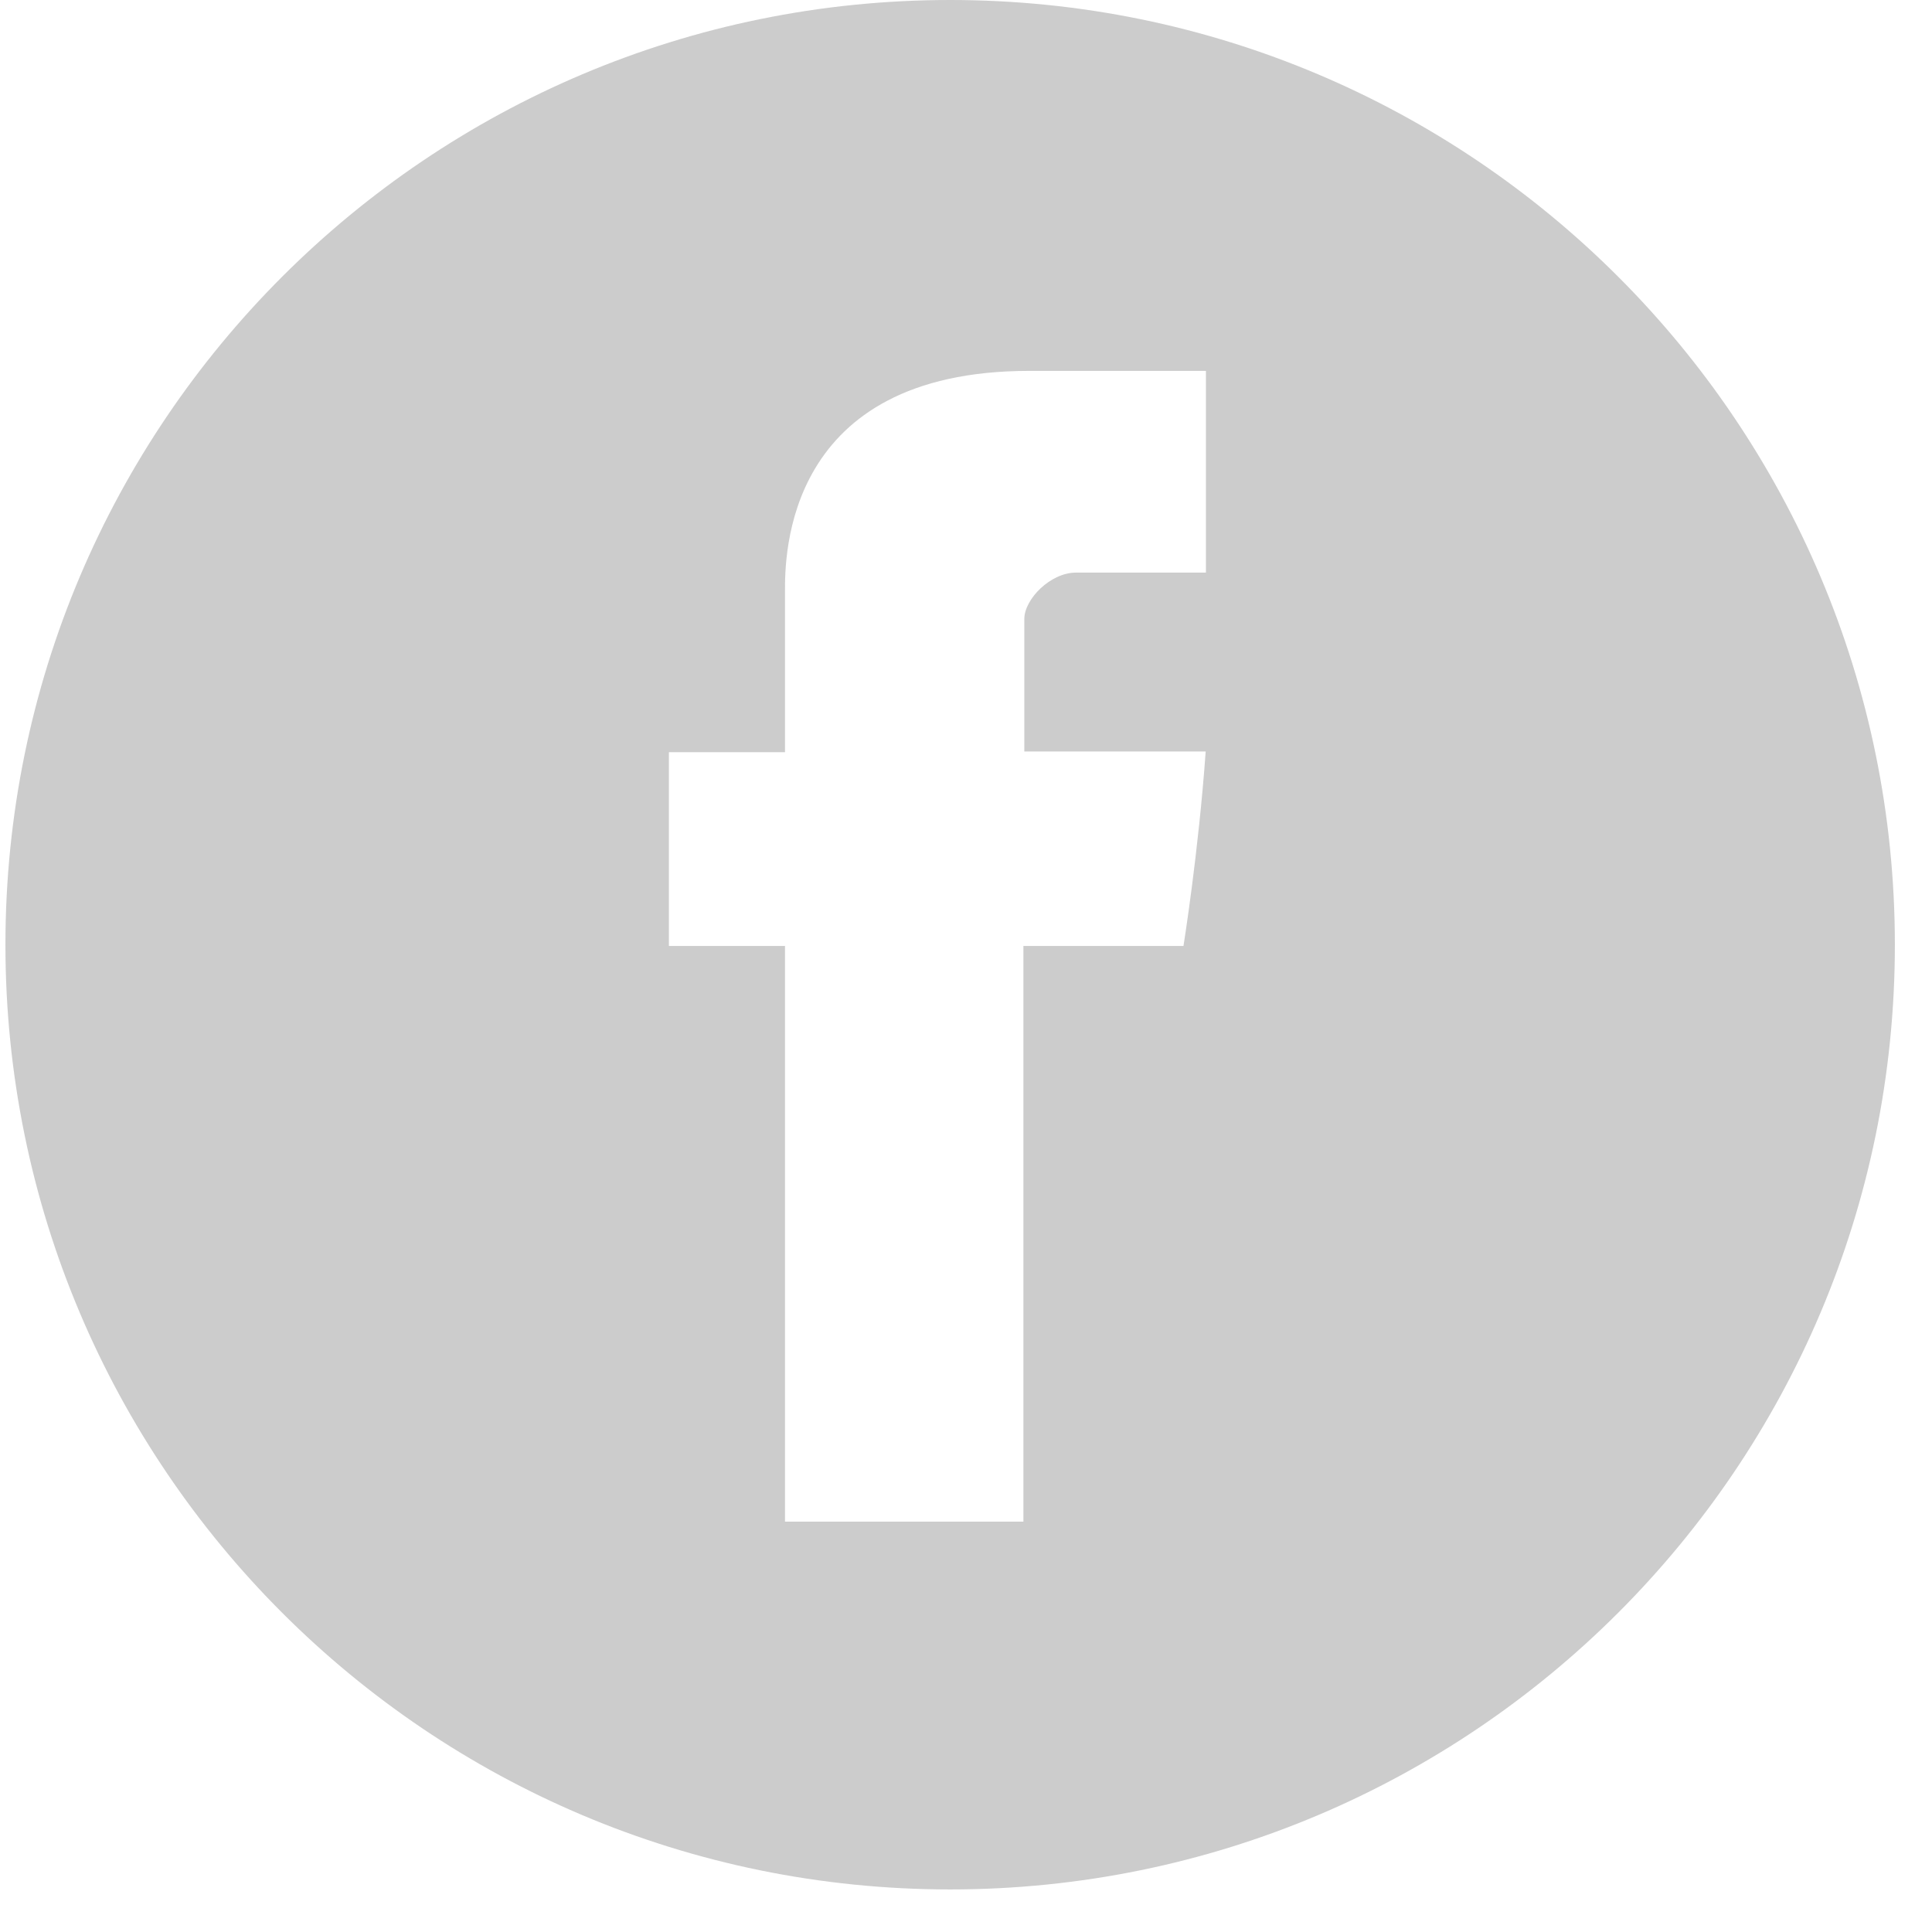 <svg width="32" height="32" viewBox="0 0 32 32" fill="none" xmlns="http://www.w3.org/2000/svg">
<g id="facebook-2" opacity="0.25">
<path id="Combined Shape" fill-rule="evenodd" clip-rule="evenodd" d="M15.738 31.295C24.38 31.295 31.385 24.29 31.385 15.648C31.385 7.006 24.38 0 15.738 0C7.096 0 0.09 7.006 0.09 15.648C0.09 24.29 7.096 31.295 15.738 31.295ZM13.002 12.459V9.835C13.002 9.825 13.002 9.814 13.002 9.802C13 9.226 12.989 6.143 17.049 6.143H19.974V9.484H17.823C17.397 9.484 16.966 9.925 16.966 10.252V12.447H19.97C19.85 14.129 19.602 15.668 19.602 15.668H16.951V25.203H13.002V15.668H11.079V12.459H13.002Z" fill="#333333"/>
</g>
</svg>
